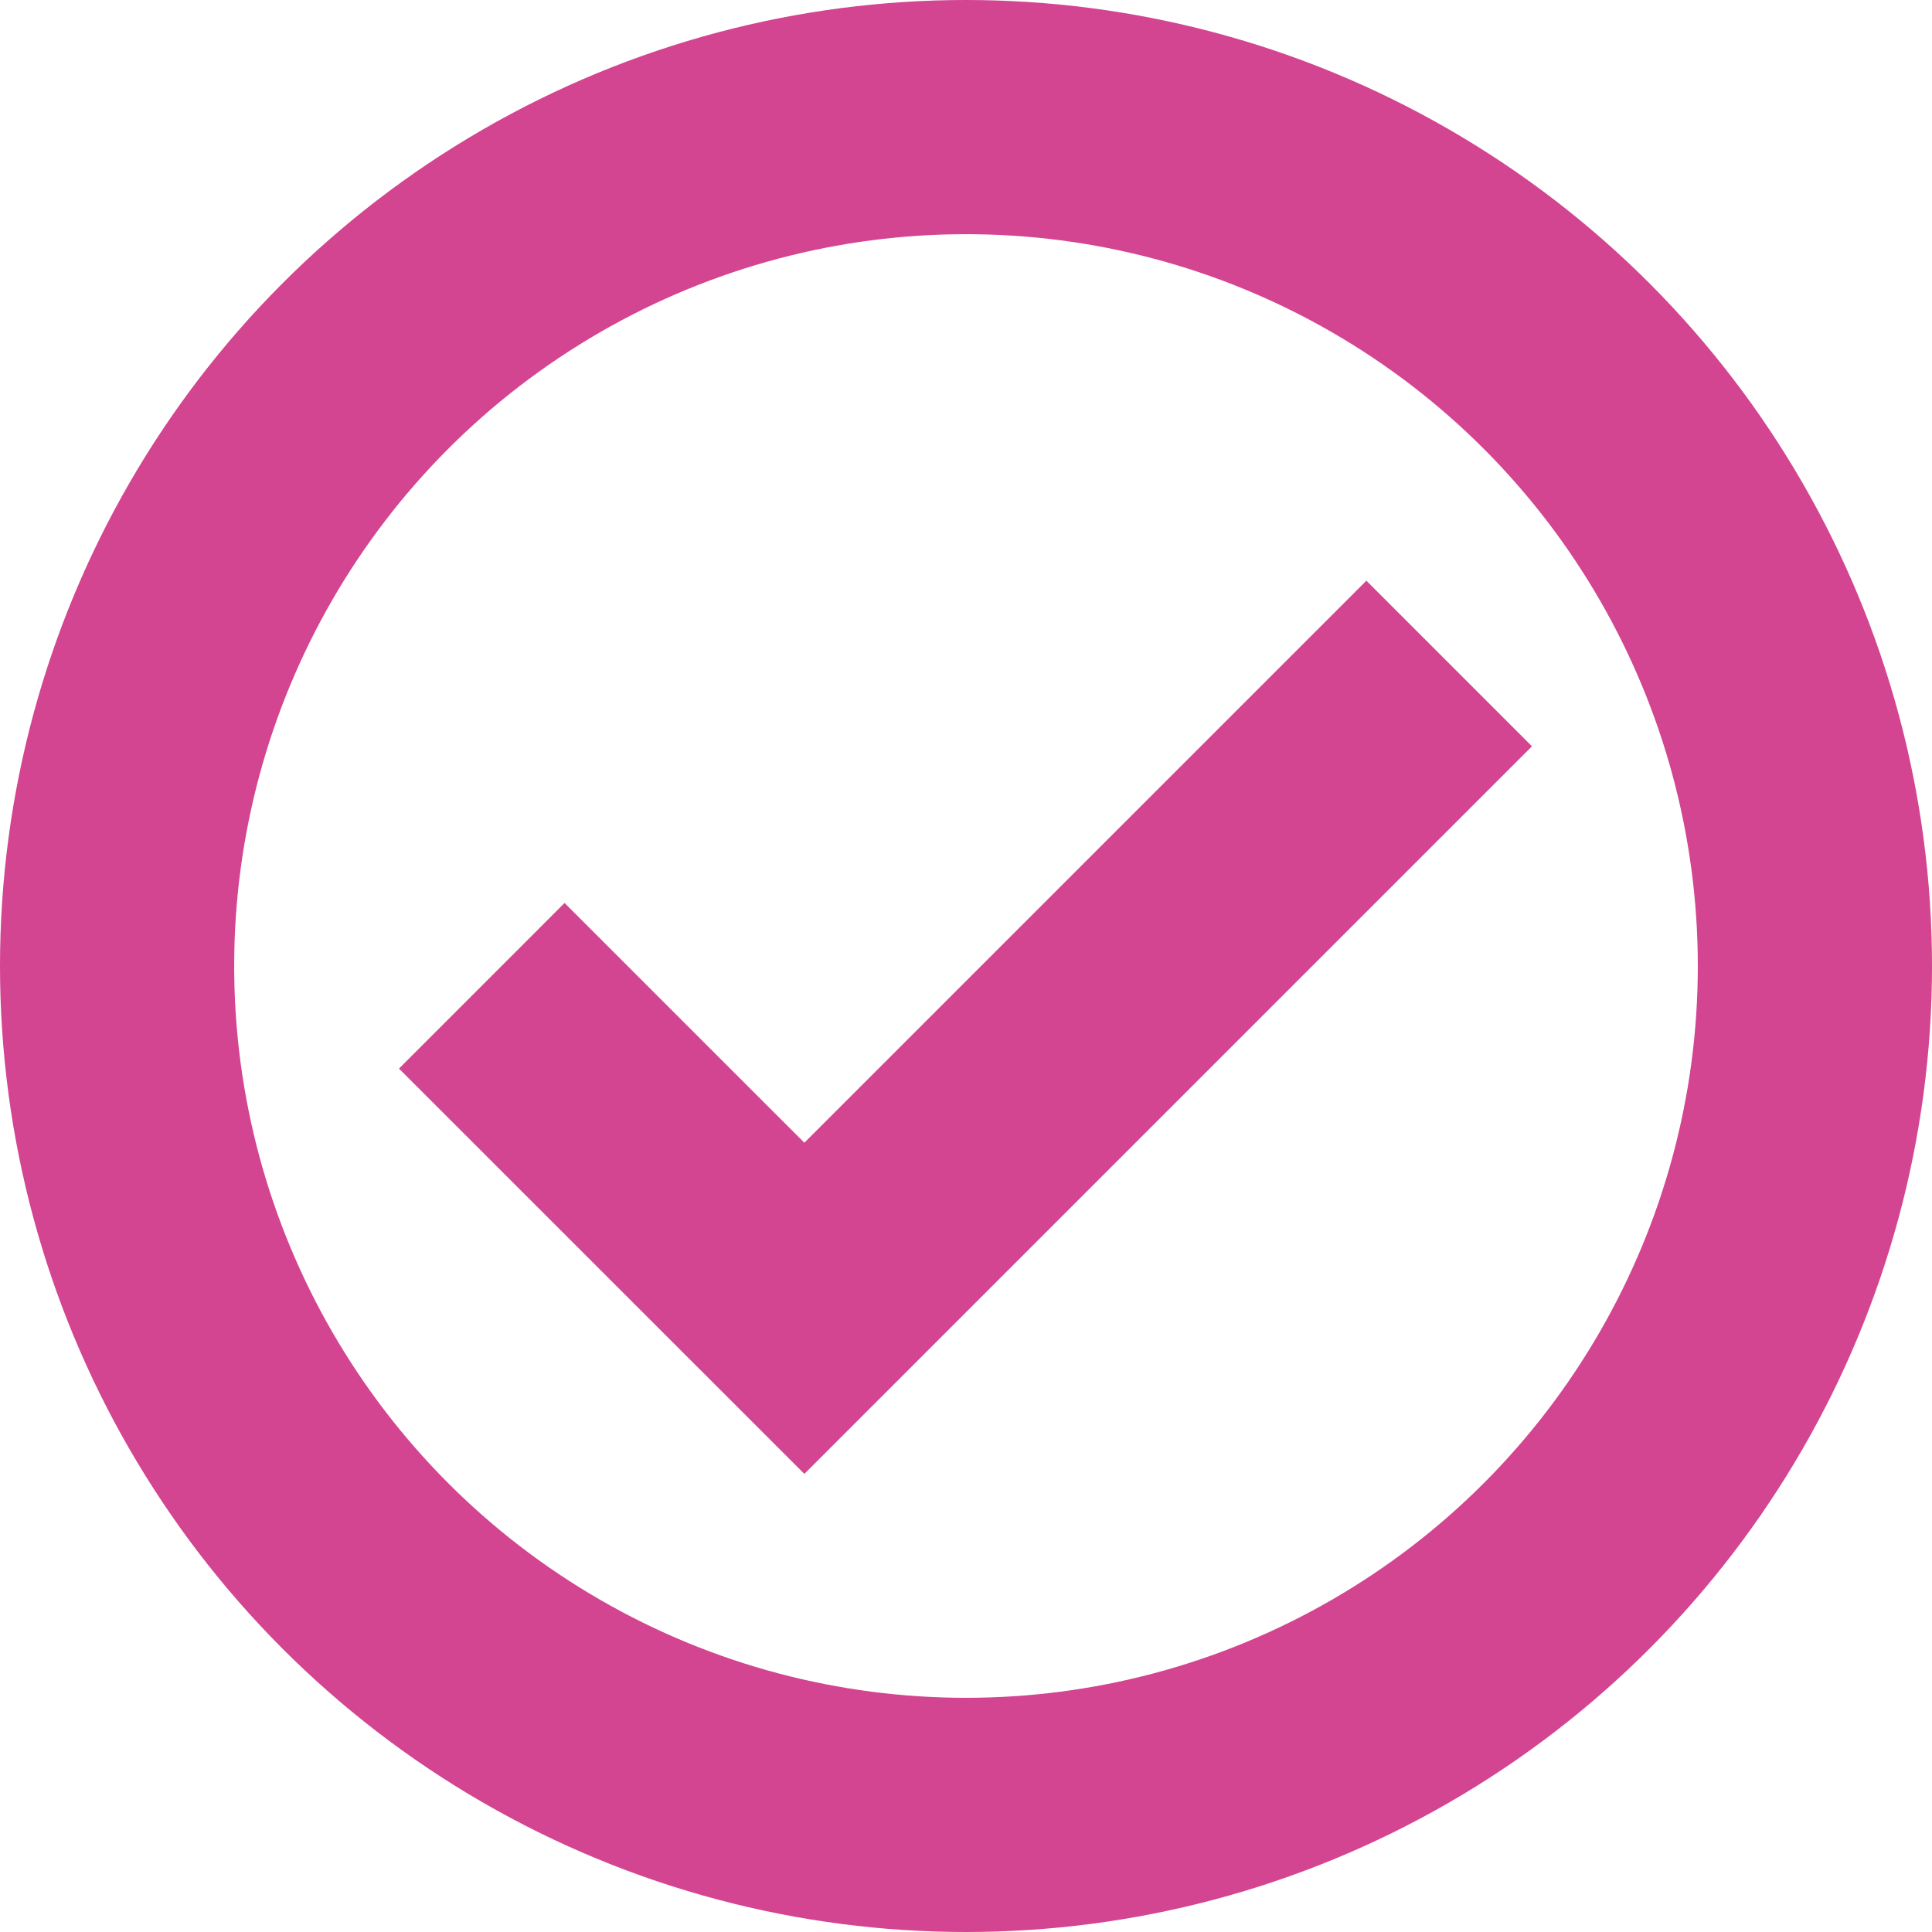<svg width="33" height="33" viewBox="0 0 33 33" fill="none" xmlns="http://www.w3.org/2000/svg">
<circle cx="16.5" cy="16.5" r="14.5" stroke="#D34491" stroke-width="4"/>
<path d="M8.229 16.838L13.739 22.347L24.753 11.333" stroke="#D34491" stroke-width="4"/>
</svg>
